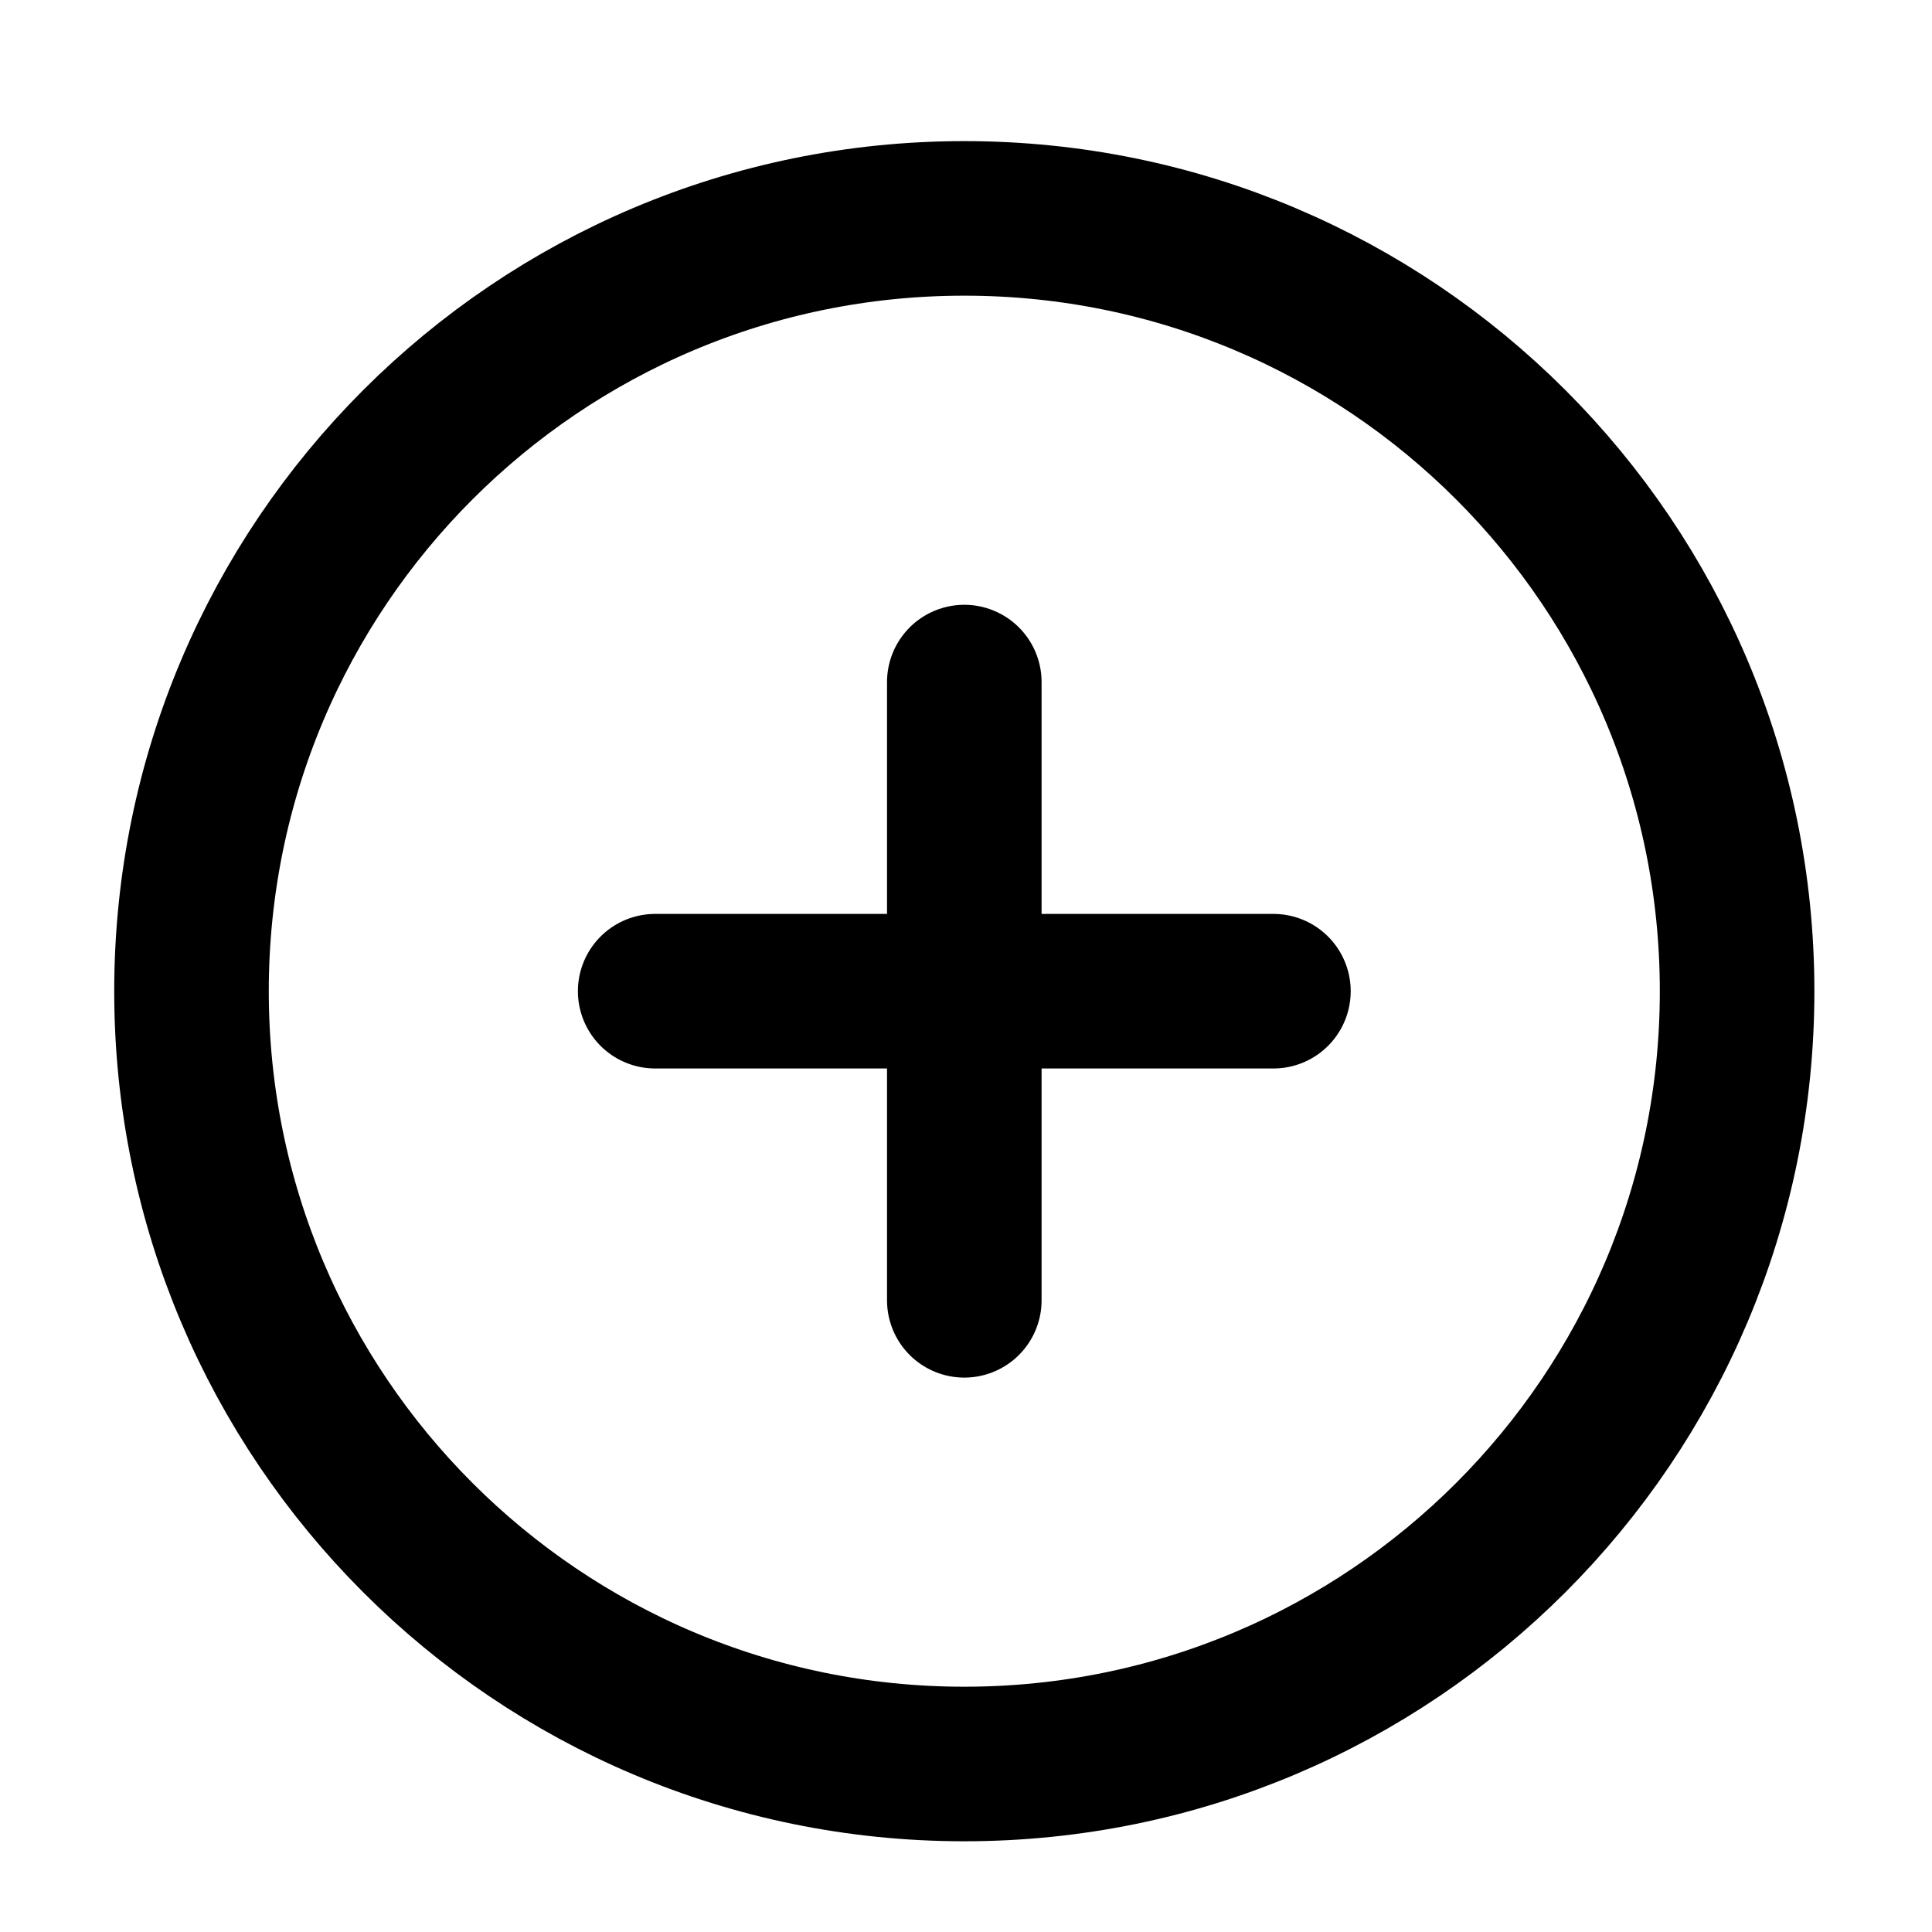 <svg width="25" height="25" viewBox="0 0 25 25" fill="none" xmlns="http://www.w3.org/2000/svg">
<path d="M12.478 22.826C18.001 22.826 22.478 18.349 22.478 12.826C22.478 7.303 18.001 2.826 12.478 2.826C6.955 2.826 2.478 7.303 2.478 12.826C2.478 18.349 6.955 22.826 12.478 22.826Z" stroke="black" stroke-width="2" stroke-linecap="round" stroke-linejoin="round"/>
<path d="M12.478 8.826V16.826" stroke="black" stroke-width="2" stroke-linecap="round" stroke-linejoin="round"/>
<path d="M8.478 12.826H16.478" stroke="black" stroke-width="2" stroke-linecap="round" stroke-linejoin="round"/>
</svg>
